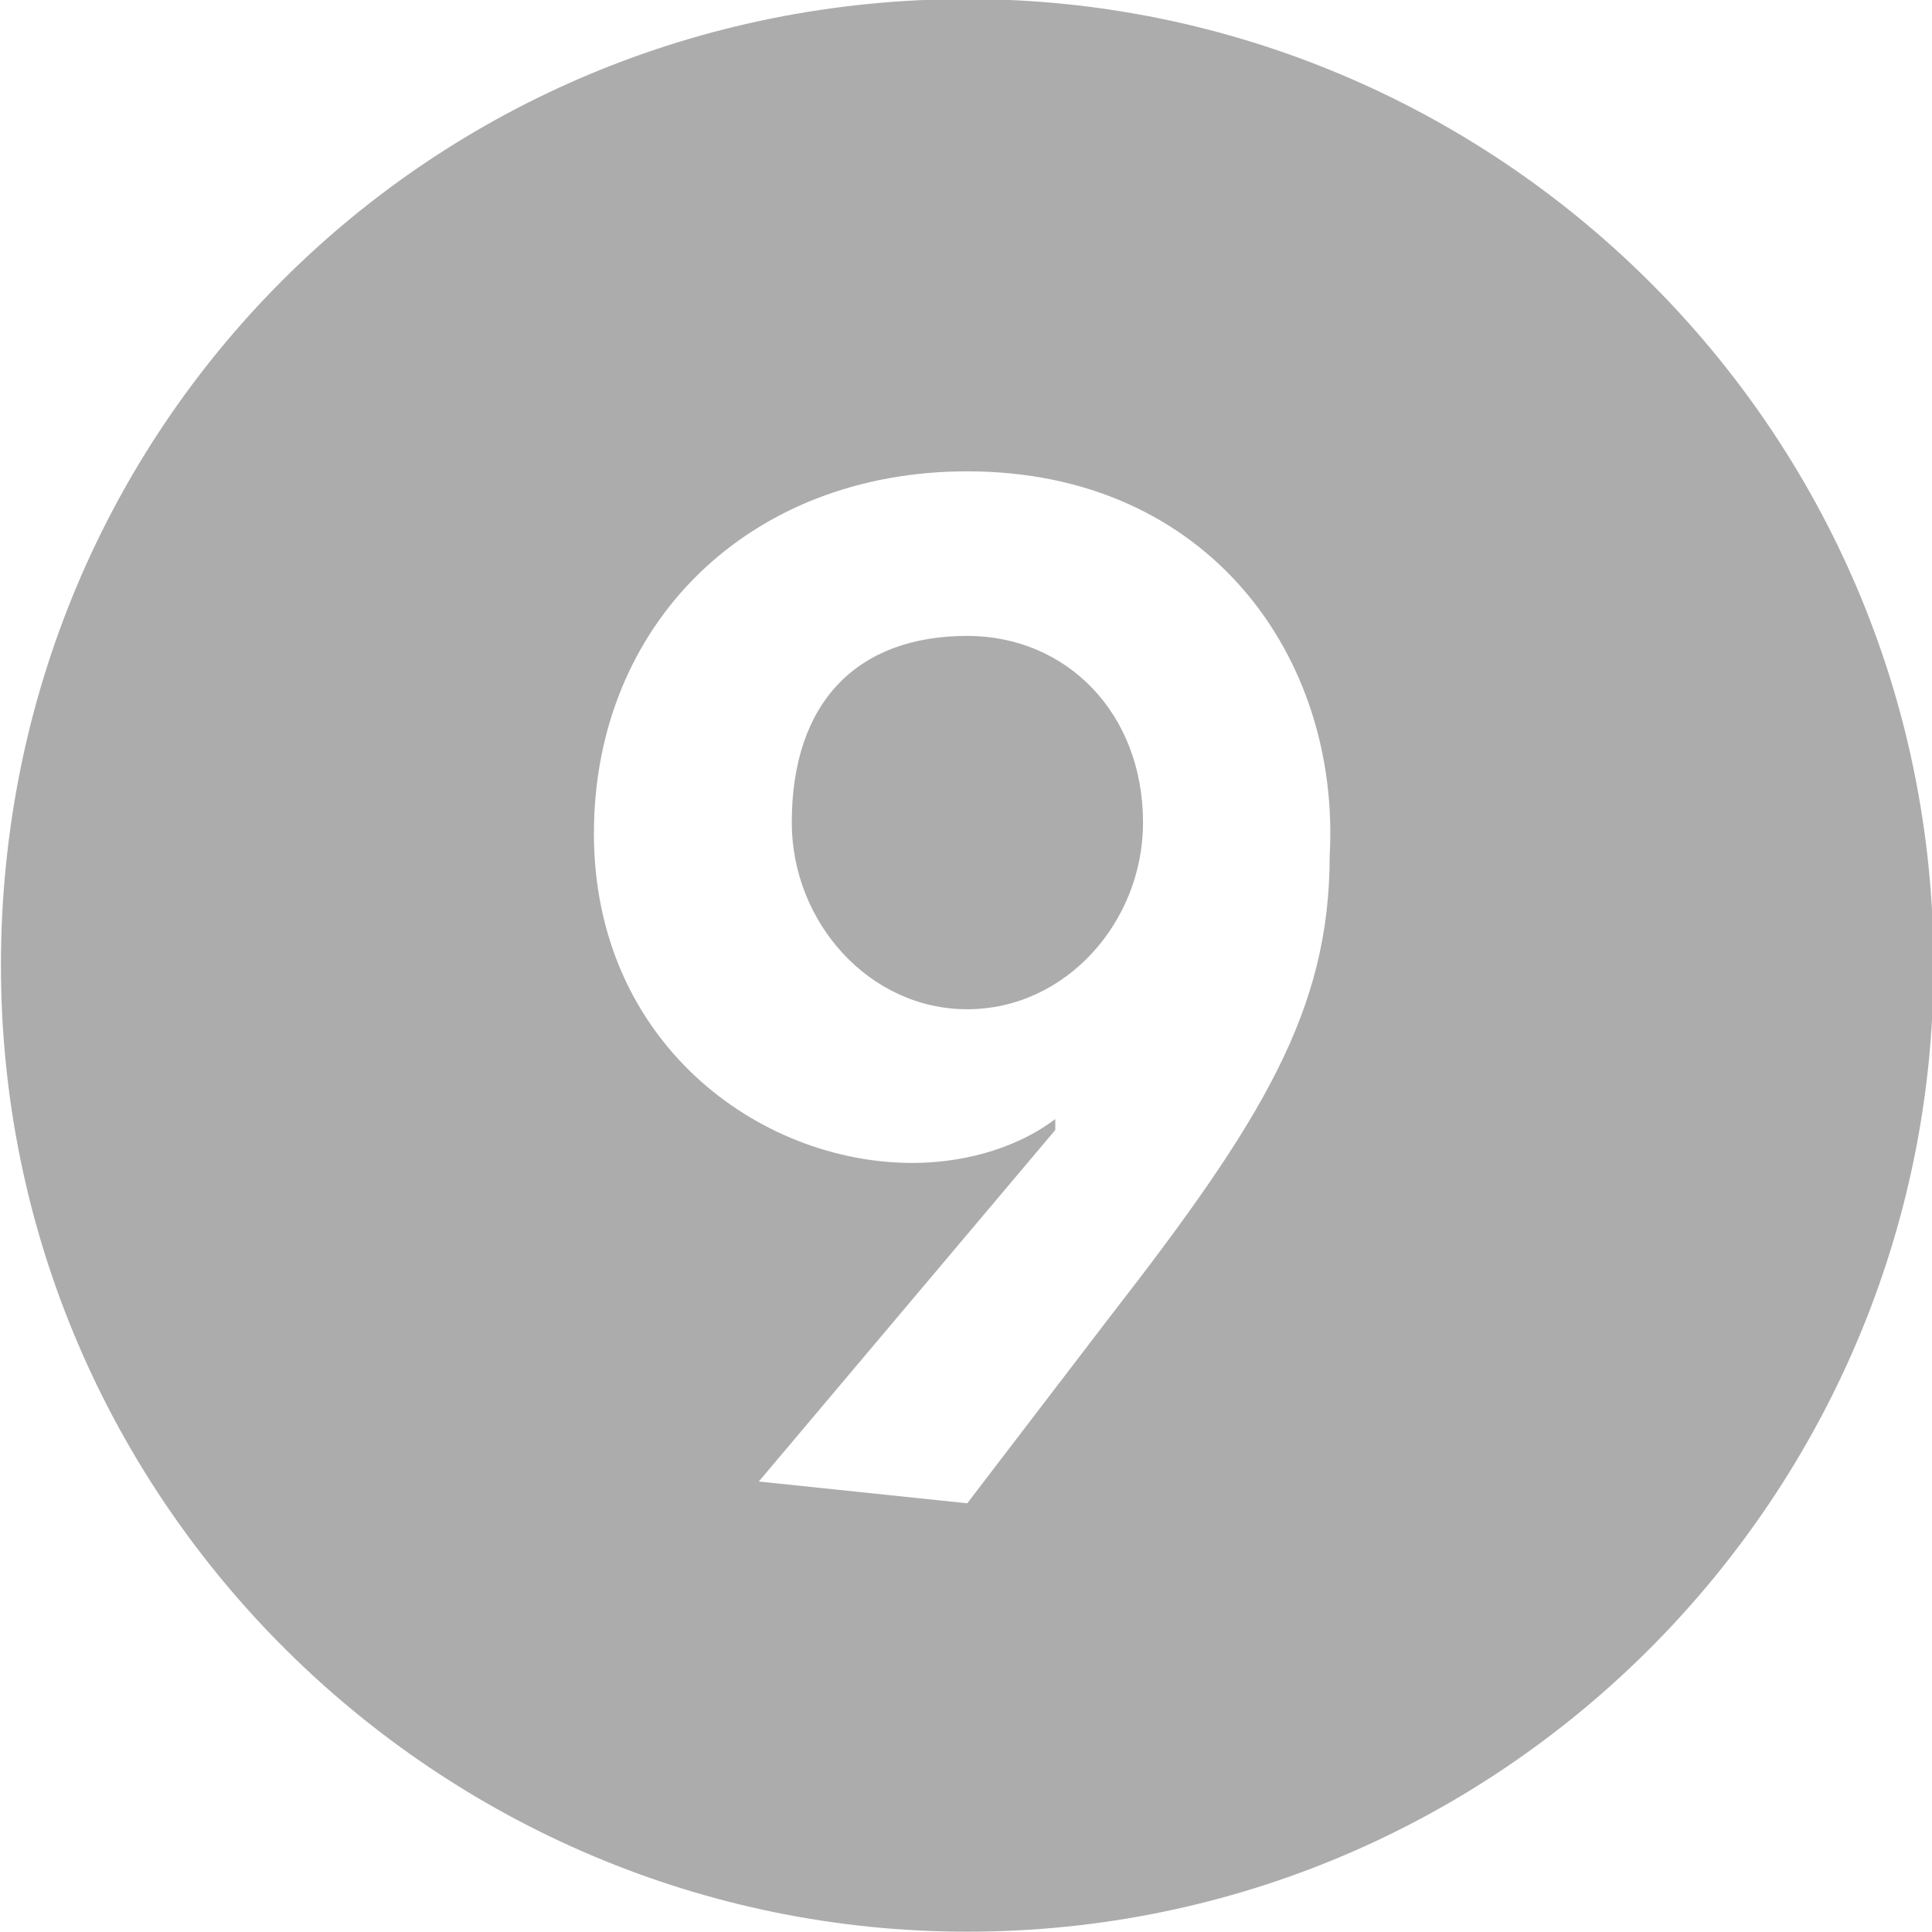 <?xml version="1.0" encoding="UTF-8"?>
<svg viewBox="0.62 0.54 6.21 6.21" version="1.1" xmlns="http://www.w3.org/2000/svg" xmlns:xlink="http://www.w3.org/1999/xlink">
    <title>line-9-1</title>
    <g id="Page-1" stroke="none" stroke-width="1" fill="none" fill-rule="evenodd">
        <g id="best" transform="translate(-310, -47)" fill="#ADACAC" fill-rule="nonzero">
            <g id="viewport-20210404113105293" transform="translate(0.026, 0.312)">
                <path d="M313.703,53.437 C312.009,53.437 310.597,52.06 310.597,50.331 C310.597,48.601 311.974,47.225 313.703,47.225 C315.398,47.225 316.809,48.601 316.809,50.331 C316.809,52.025 315.433,53.437 313.703,53.437 Z M313.703,48.743 C312.998,48.743 312.503,49.237 312.503,49.907 C312.503,50.578 313.033,50.966 313.527,50.966 C313.668,50.966 313.845,50.931 313.986,50.825 L313.986,50.86 L313.033,51.99 L313.703,52.06 L314.162,51.46 C314.656,50.825 314.868,50.472 314.868,49.978 C314.903,49.343 314.48,48.743 313.703,48.743 Z M313.703,49.272 C314.021,49.272 314.268,49.519 314.268,49.872 C314.268,50.19 314.021,50.472 313.703,50.472 C313.386,50.472 313.139,50.19 313.139,49.872 C313.139,49.484 313.35,49.272 313.703,49.272 Z" id="line-9-1"></path>
            </g>
        </g>
    </g>
</svg>